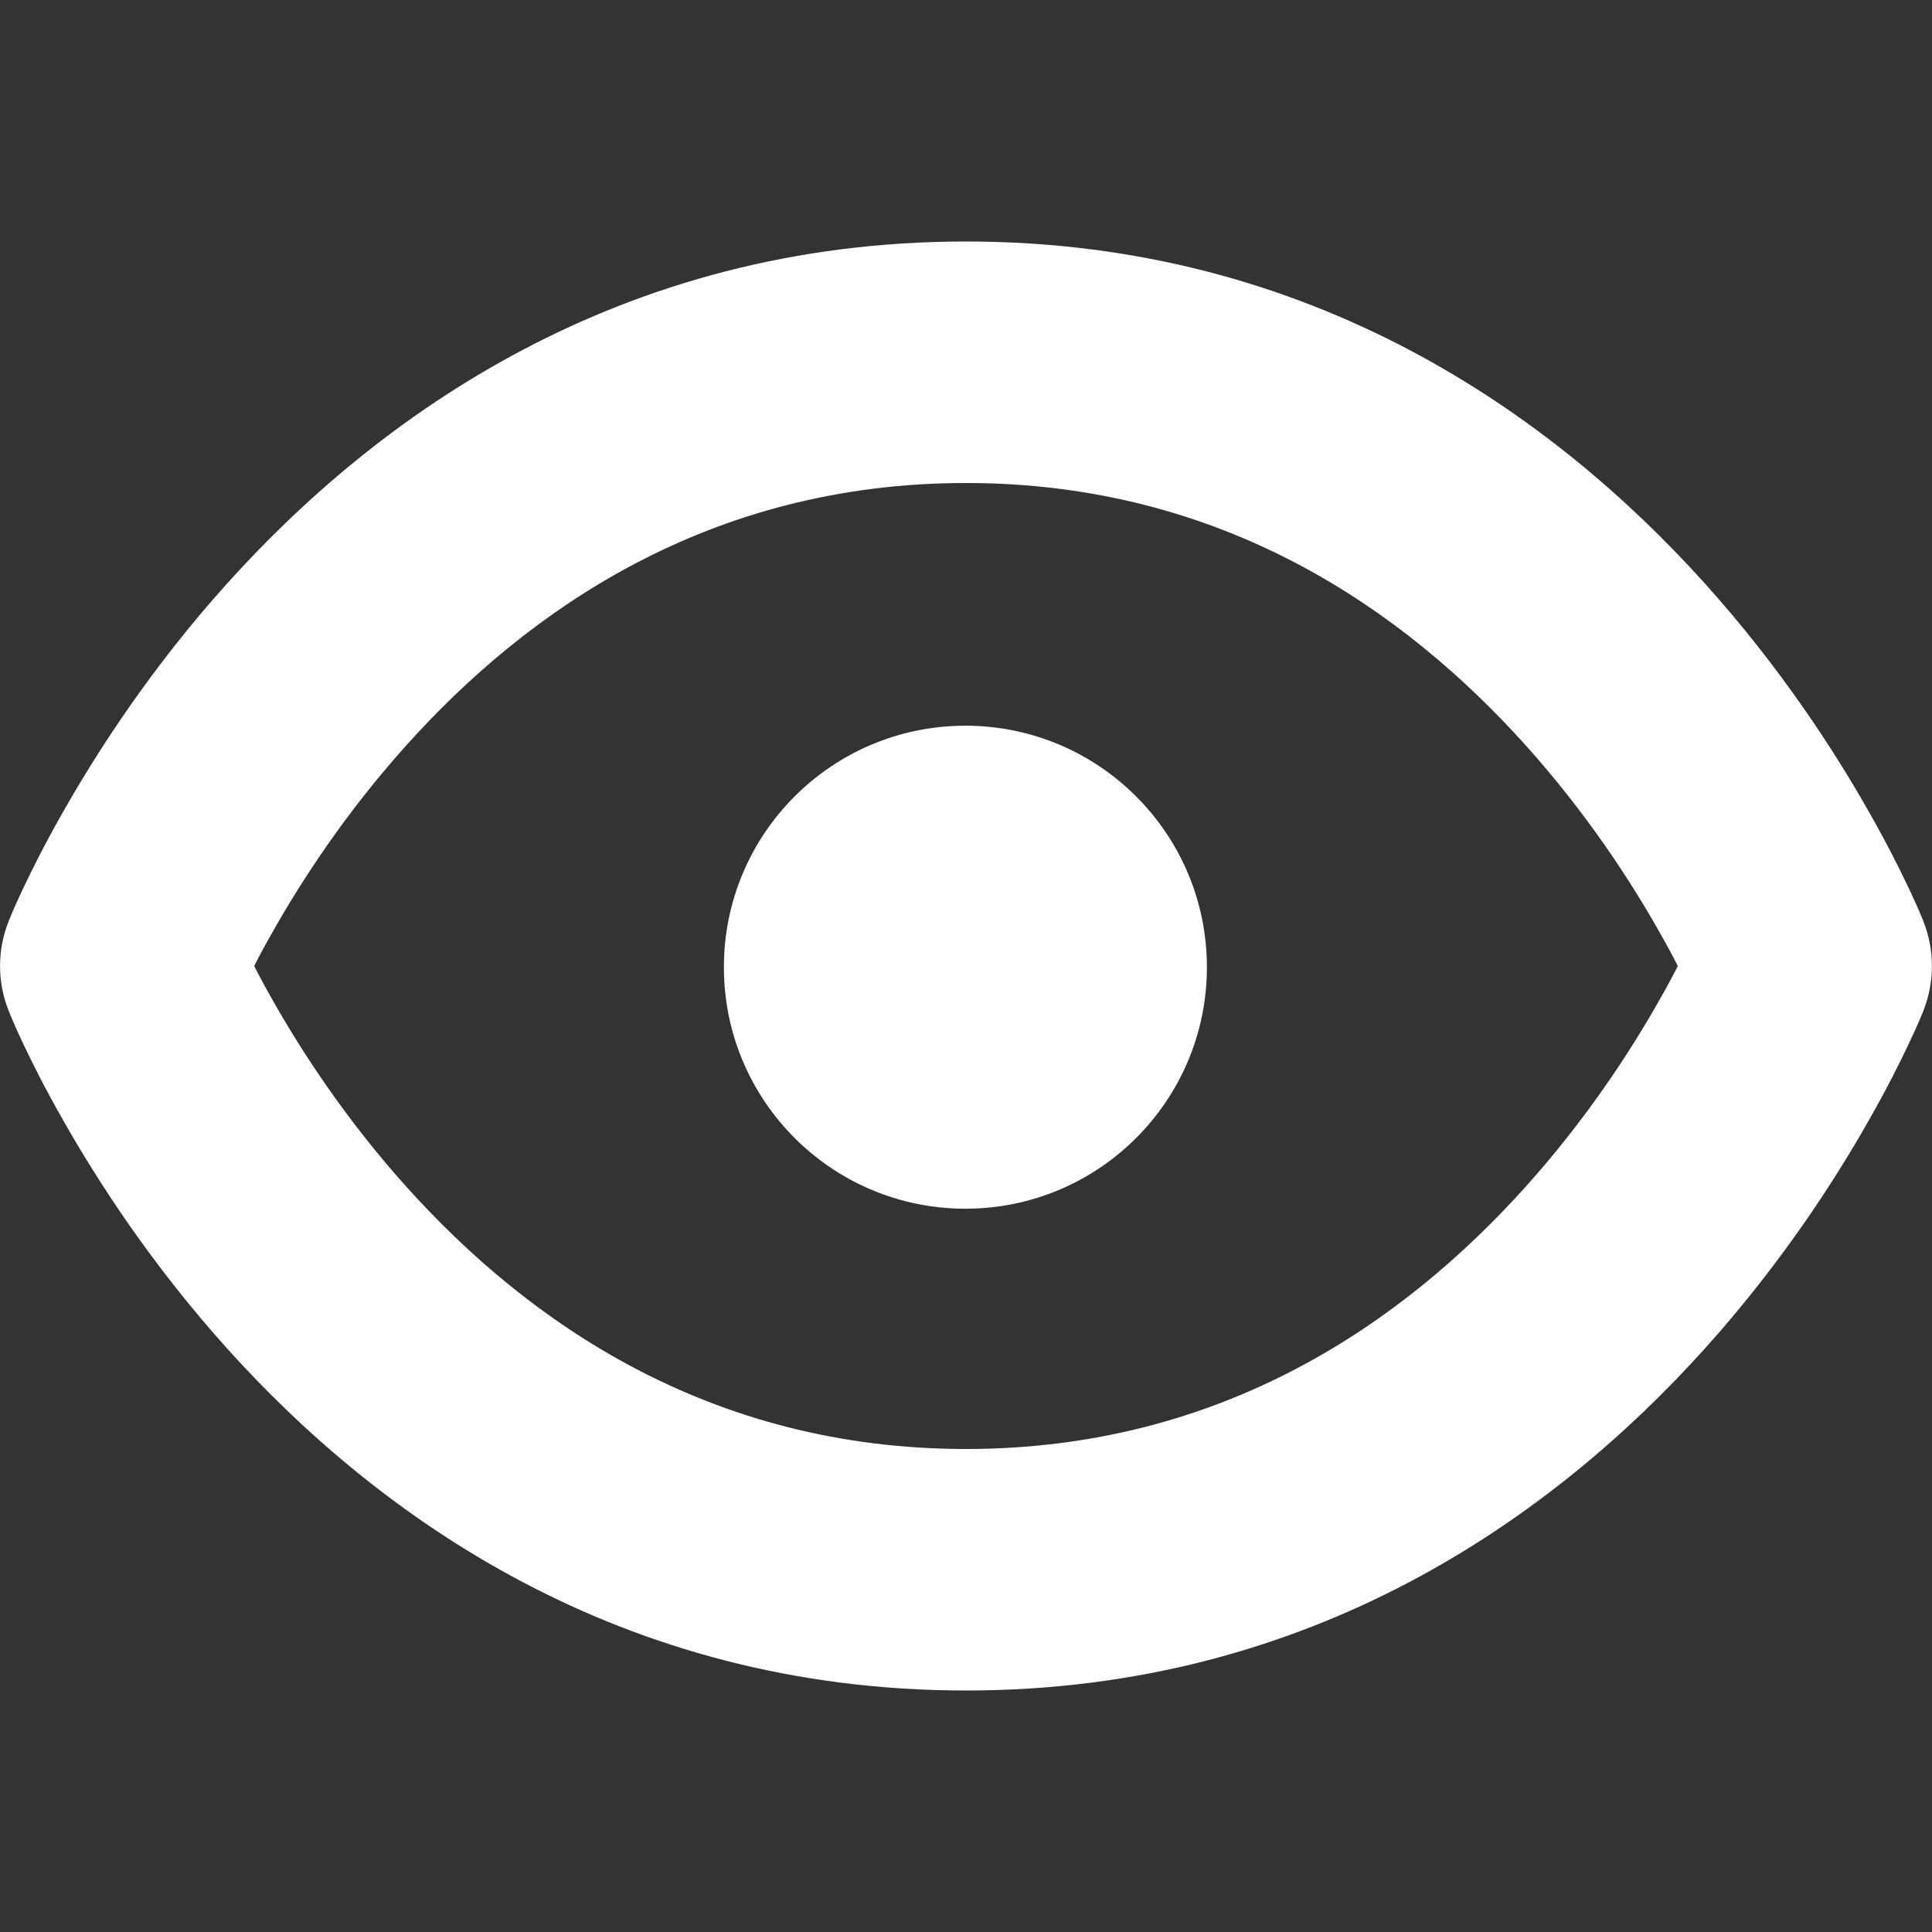 <svg width="16" height="16" viewBox="0 0 16 16" fill="none" xmlns="http://www.w3.org/2000/svg">
<rect x="0" y="0" width="16" height="16" fill="#333333" stroke="none"/>
<path d="M5.995 8.01C5.995 6.905 6.89 6.01 7.995 6.01C9.099 6.01 9.995 6.905 9.995 8.01C9.995 9.115 9.099 10.01 7.995 10.01C6.89 10.01 5.995 9.115 5.995 8.01Z" fill="white"/>
<path fill-rule="evenodd" clip-rule="evenodd" d="M15.928 7.628L15.927 7.625L15.925 7.619L15.917 7.601C15.912 7.588 15.904 7.569 15.894 7.546C15.874 7.5 15.846 7.437 15.809 7.359C15.735 7.202 15.626 6.984 15.479 6.726C15.188 6.211 14.741 5.523 14.118 4.831C12.872 3.447 10.872 2 8 2C5.128 2 3.128 3.447 1.882 4.831C1.259 5.523 0.813 6.211 0.521 6.726C0.374 6.984 0.265 7.202 0.191 7.359C0.154 7.437 0.126 7.5 0.106 7.546C0.096 7.569 0.088 7.588 0.083 7.601L0.076 7.619L0.073 7.625L0.072 7.627L0.072 7.628C-0.023 7.866 -0.024 8.133 0.072 8.371L0.072 8.373L0.073 8.375L0.076 8.381L0.083 8.399C0.088 8.412 0.096 8.431 0.106 8.454C0.126 8.5 0.154 8.563 0.191 8.641C0.265 8.798 0.374 9.016 0.521 9.274C0.813 9.789 1.259 10.477 1.882 11.169C3.128 12.553 5.128 14 8 14C10.872 14 12.872 12.553 14.118 11.169C14.741 10.477 15.188 9.789 15.479 9.274C15.626 9.016 15.735 8.798 15.809 8.641C15.846 8.563 15.874 8.5 15.894 8.454C15.904 8.431 15.912 8.412 15.917 8.399L15.925 8.381L15.927 8.375L15.928 8.372C16.023 8.134 16.023 7.866 15.928 7.628ZM2.105 8C2.148 7.915 2.2 7.818 2.261 7.712C2.5 7.289 2.866 6.727 3.368 6.169C4.372 5.053 5.872 4 8 4C10.128 4 11.628 5.053 12.632 6.169C13.134 6.727 13.5 7.289 13.739 7.712C13.8 7.818 13.852 7.915 13.895 8C13.852 8.085 13.8 8.182 13.739 8.288C13.5 8.711 13.134 9.273 12.632 9.831C11.628 10.947 10.128 12 8 12C5.872 12 4.372 10.947 3.368 9.831C2.866 9.273 2.5 8.711 2.261 8.288C2.2 8.182 2.148 8.085 2.105 8Z" fill="white"/>
</svg>
